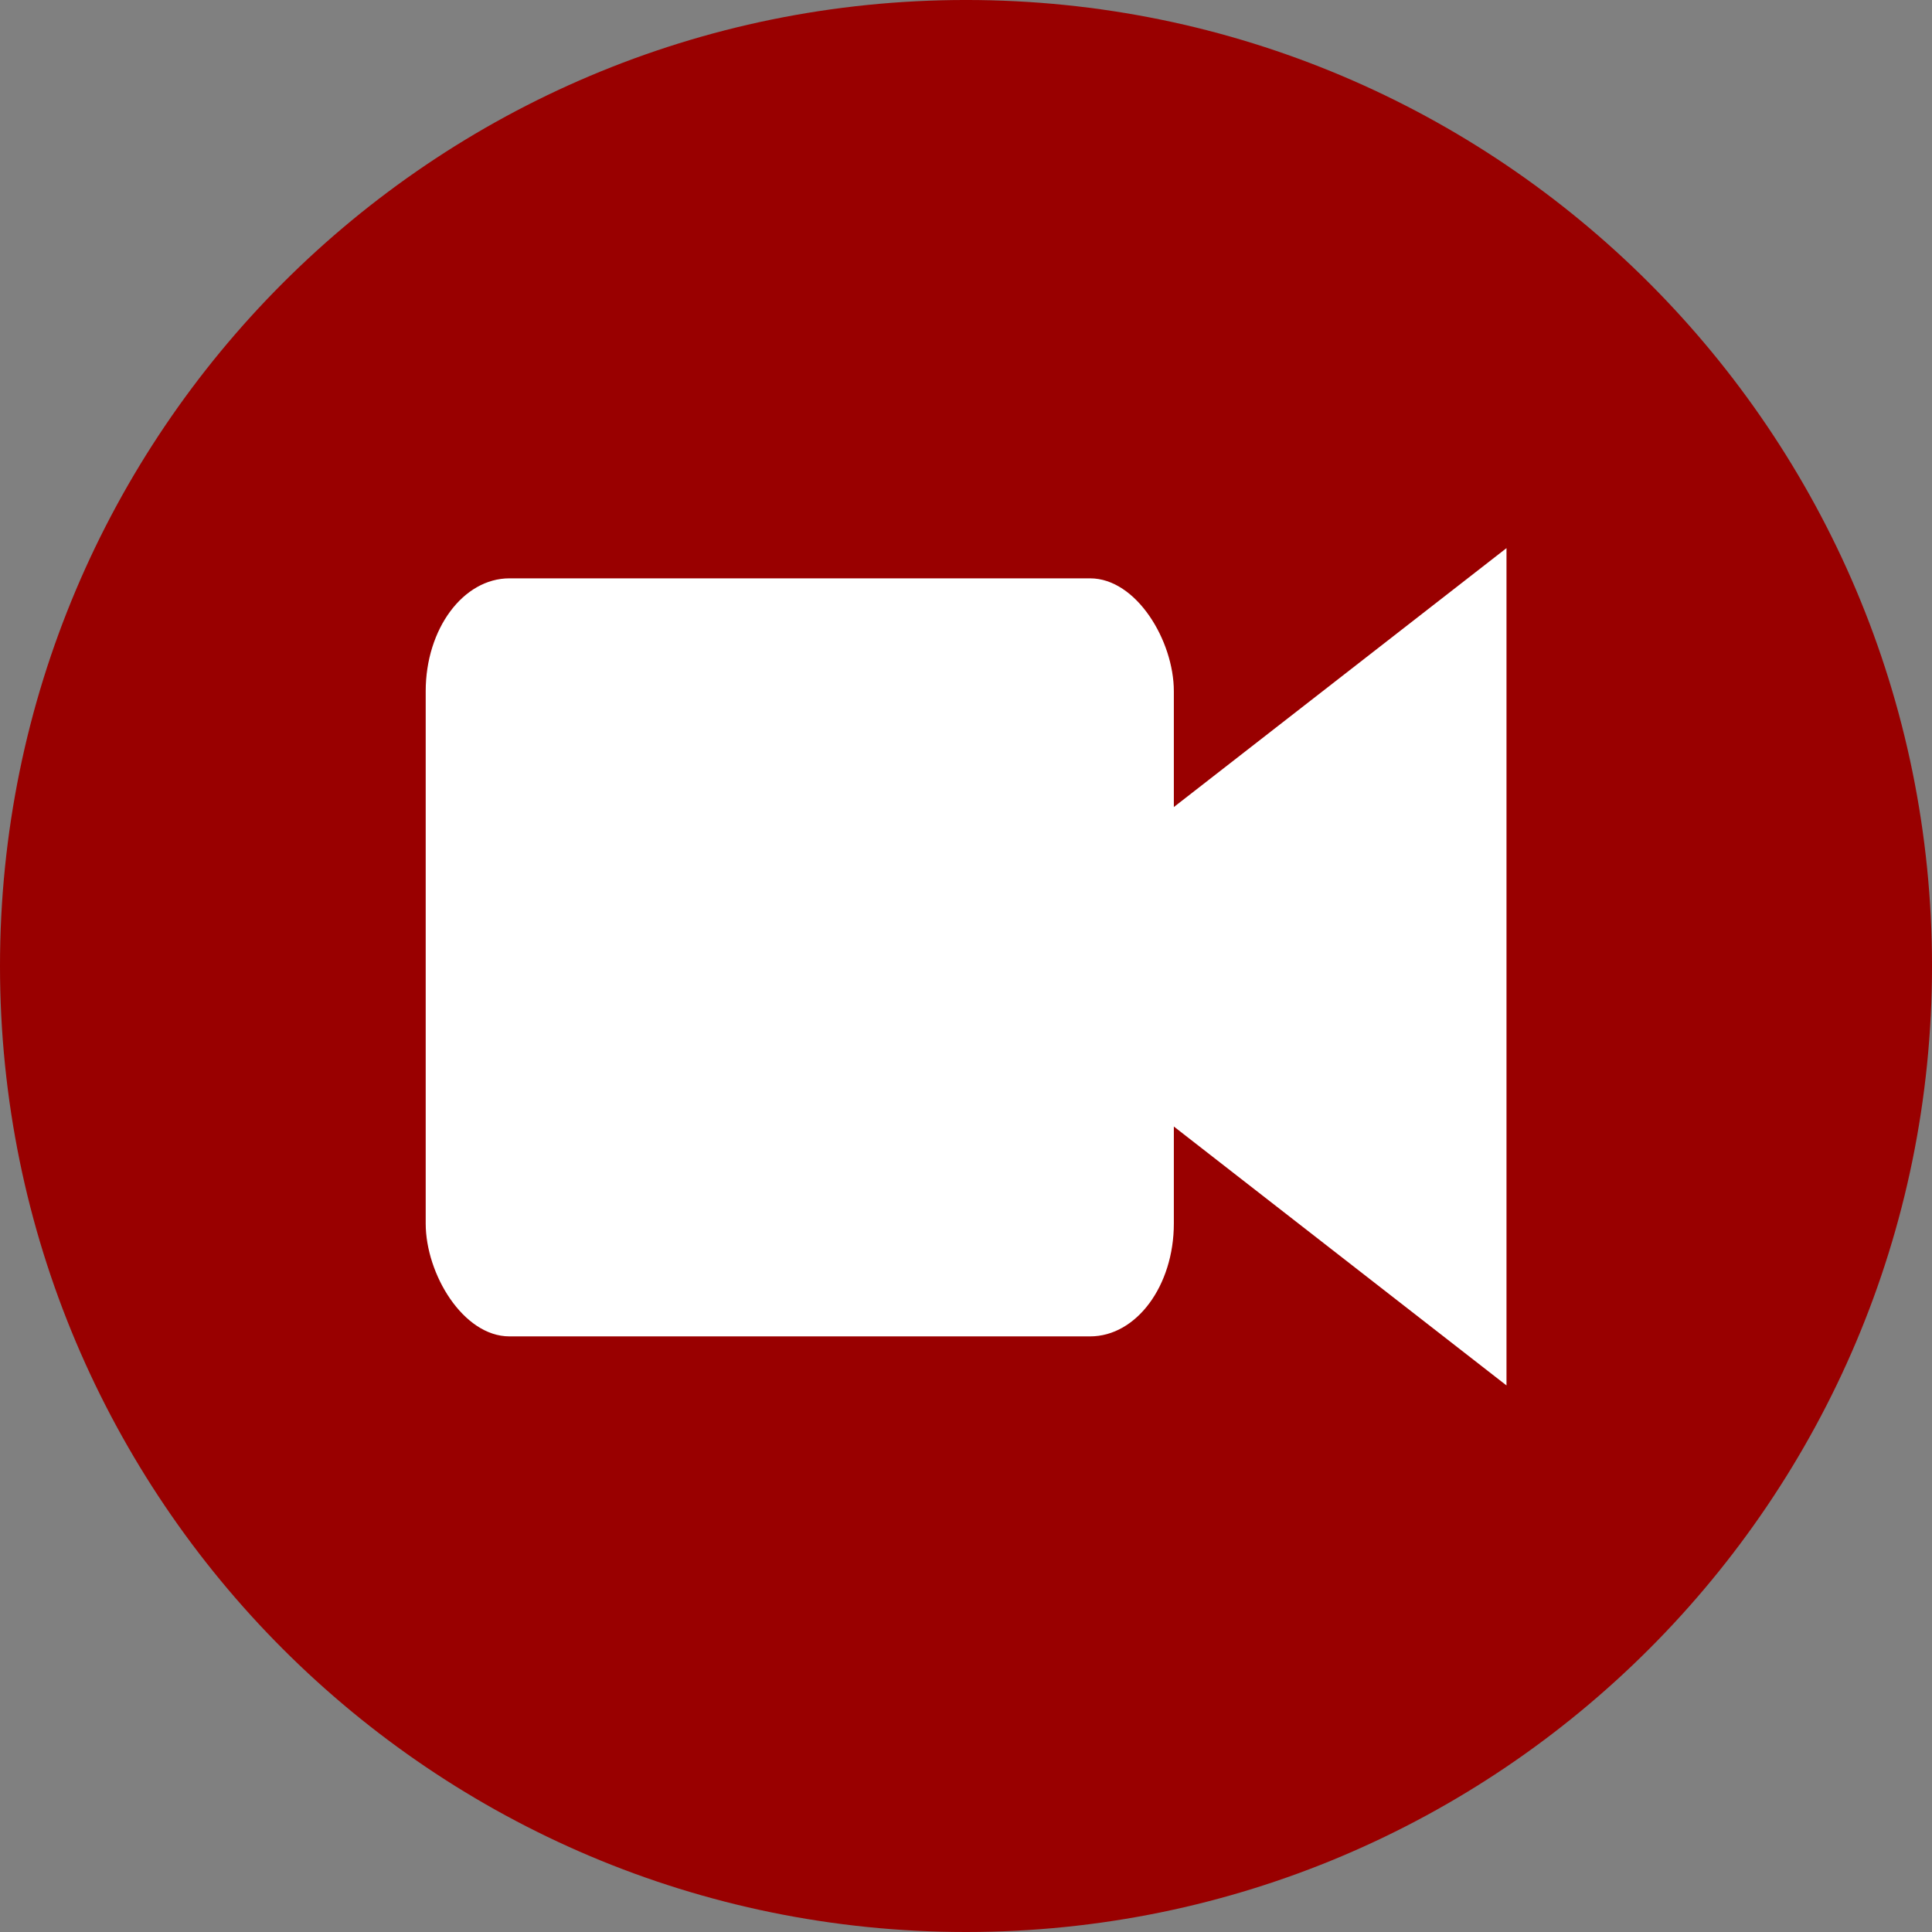 <?xml version="1.0" encoding="UTF-8" standalone="no"?>
<!-- Created with Inkscape (http://www.inkscape.org/) -->

<svg
   xmlns:dc="http://purl.org/dc/elements/1.1/"
   xmlns:cc="http://creativecommons.org/ns#"
   xmlns:rdf="http://www.w3.org/1999/02/22-rdf-syntax-ns#"
   xmlns:svg="http://www.w3.org/2000/svg"
   xmlns="http://www.w3.org/2000/svg"
   xmlns:sodipodi="http://sodipodi.sourceforge.net/DTD/sodipodi-0.dtd"
   xmlns:inkscape="http://www.inkscape.org/namespaces/inkscape"
   width="182.857"
   height="182.857"
   id="svg2"
   version="1.1"
   inkscape:version="0.48.2 r9819"
   sodipodi:docname="New document 1">
  <rect width="100%" height="100%" fill="#808080" stroke="none"/>
  <defs
     id="defs4" />
  <sodipodi:namedview
     id="base"
     pagecolor="#ffffff"
     bordercolor="#666666"
     borderopacity="1.0"
     inkscape:pageopacity="0.0"
     inkscape:pageshadow="2"
     inkscape:zoom="2.8603178"
     inkscape:cx="108.57647"
     inkscape:cy="75.540944"
     inkscape:document-units="px"
     inkscape:current-layer="layer1"
     showgrid="false"
     fit-margin-top="0"
     fit-margin-left="0"
     fit-margin-right="0"
     fit-margin-bottom="0"
     inkscape:window-width="1313"
     inkscape:window-height="935"
     inkscape:window-x="0"
     inkscape:window-y="22"
     inkscape:window-maximized="0" />
  <g
     inkscape:label="Layer 1"
     inkscape:groupmode="layer"
     id="layer1"
     transform="translate(-228.571,-403.791)">
    <path
       sodipodi:type="arc"
       style="fill:#990000;fill-opacity:1;stroke:none"
       id="path2985"
       sodipodi:cx="320"
       sodipodi:cy="495.21933"
       sodipodi:rx="91.428574"
       sodipodi:ry="91.428574"
       d="m 411.429,495.219 c 0,50.495 -40.934,91.429 -91.429,91.429 -50.495,0 -91.429,-40.934 -91.429,-91.429 0,-50.495 40.934,-91.429 91.429,-91.429 50.495,0 91.429,40.934 91.429,91.429 z" />
    <g
       id="g3761"
       transform="matrix(1.258,0,0,1.696,-68.38,-346.684)">
      <rect
         ry="6.3"
         y="474.772"
         x="268.078"
         height="42.303"
         width="56.287"
         id="rect3755"
         style="fill:#ffffff;fill-opacity:1;stroke:none" />
      <path
         inkscape:transform-center-x="6.7441952"
         transform="translate(196.757,417.775)"
         d="m 112.169,78.673 20.233,-11.681 20.233,-11.681 0,23.363 0,23.363 -20.233,-11.681 z"
         inkscape:randomized="0"
         inkscape:rounded="0"
         inkscape:flatsided="false"
         sodipodi:arg2="4.1887902"
         sodipodi:arg1="3.1415927"
         sodipodi:r2="13.488391"
         sodipodi:r1="26.976782"
         sodipodi:cy="78.67292"
         sodipodi:cx="139.14539"
         sodipodi:sides="3"
         id="path3759"
         style="fill:#ffffff;fill-opacity:1;stroke:none"
         sodipodi:type="star" />
    </g>
  </g>
</svg>
